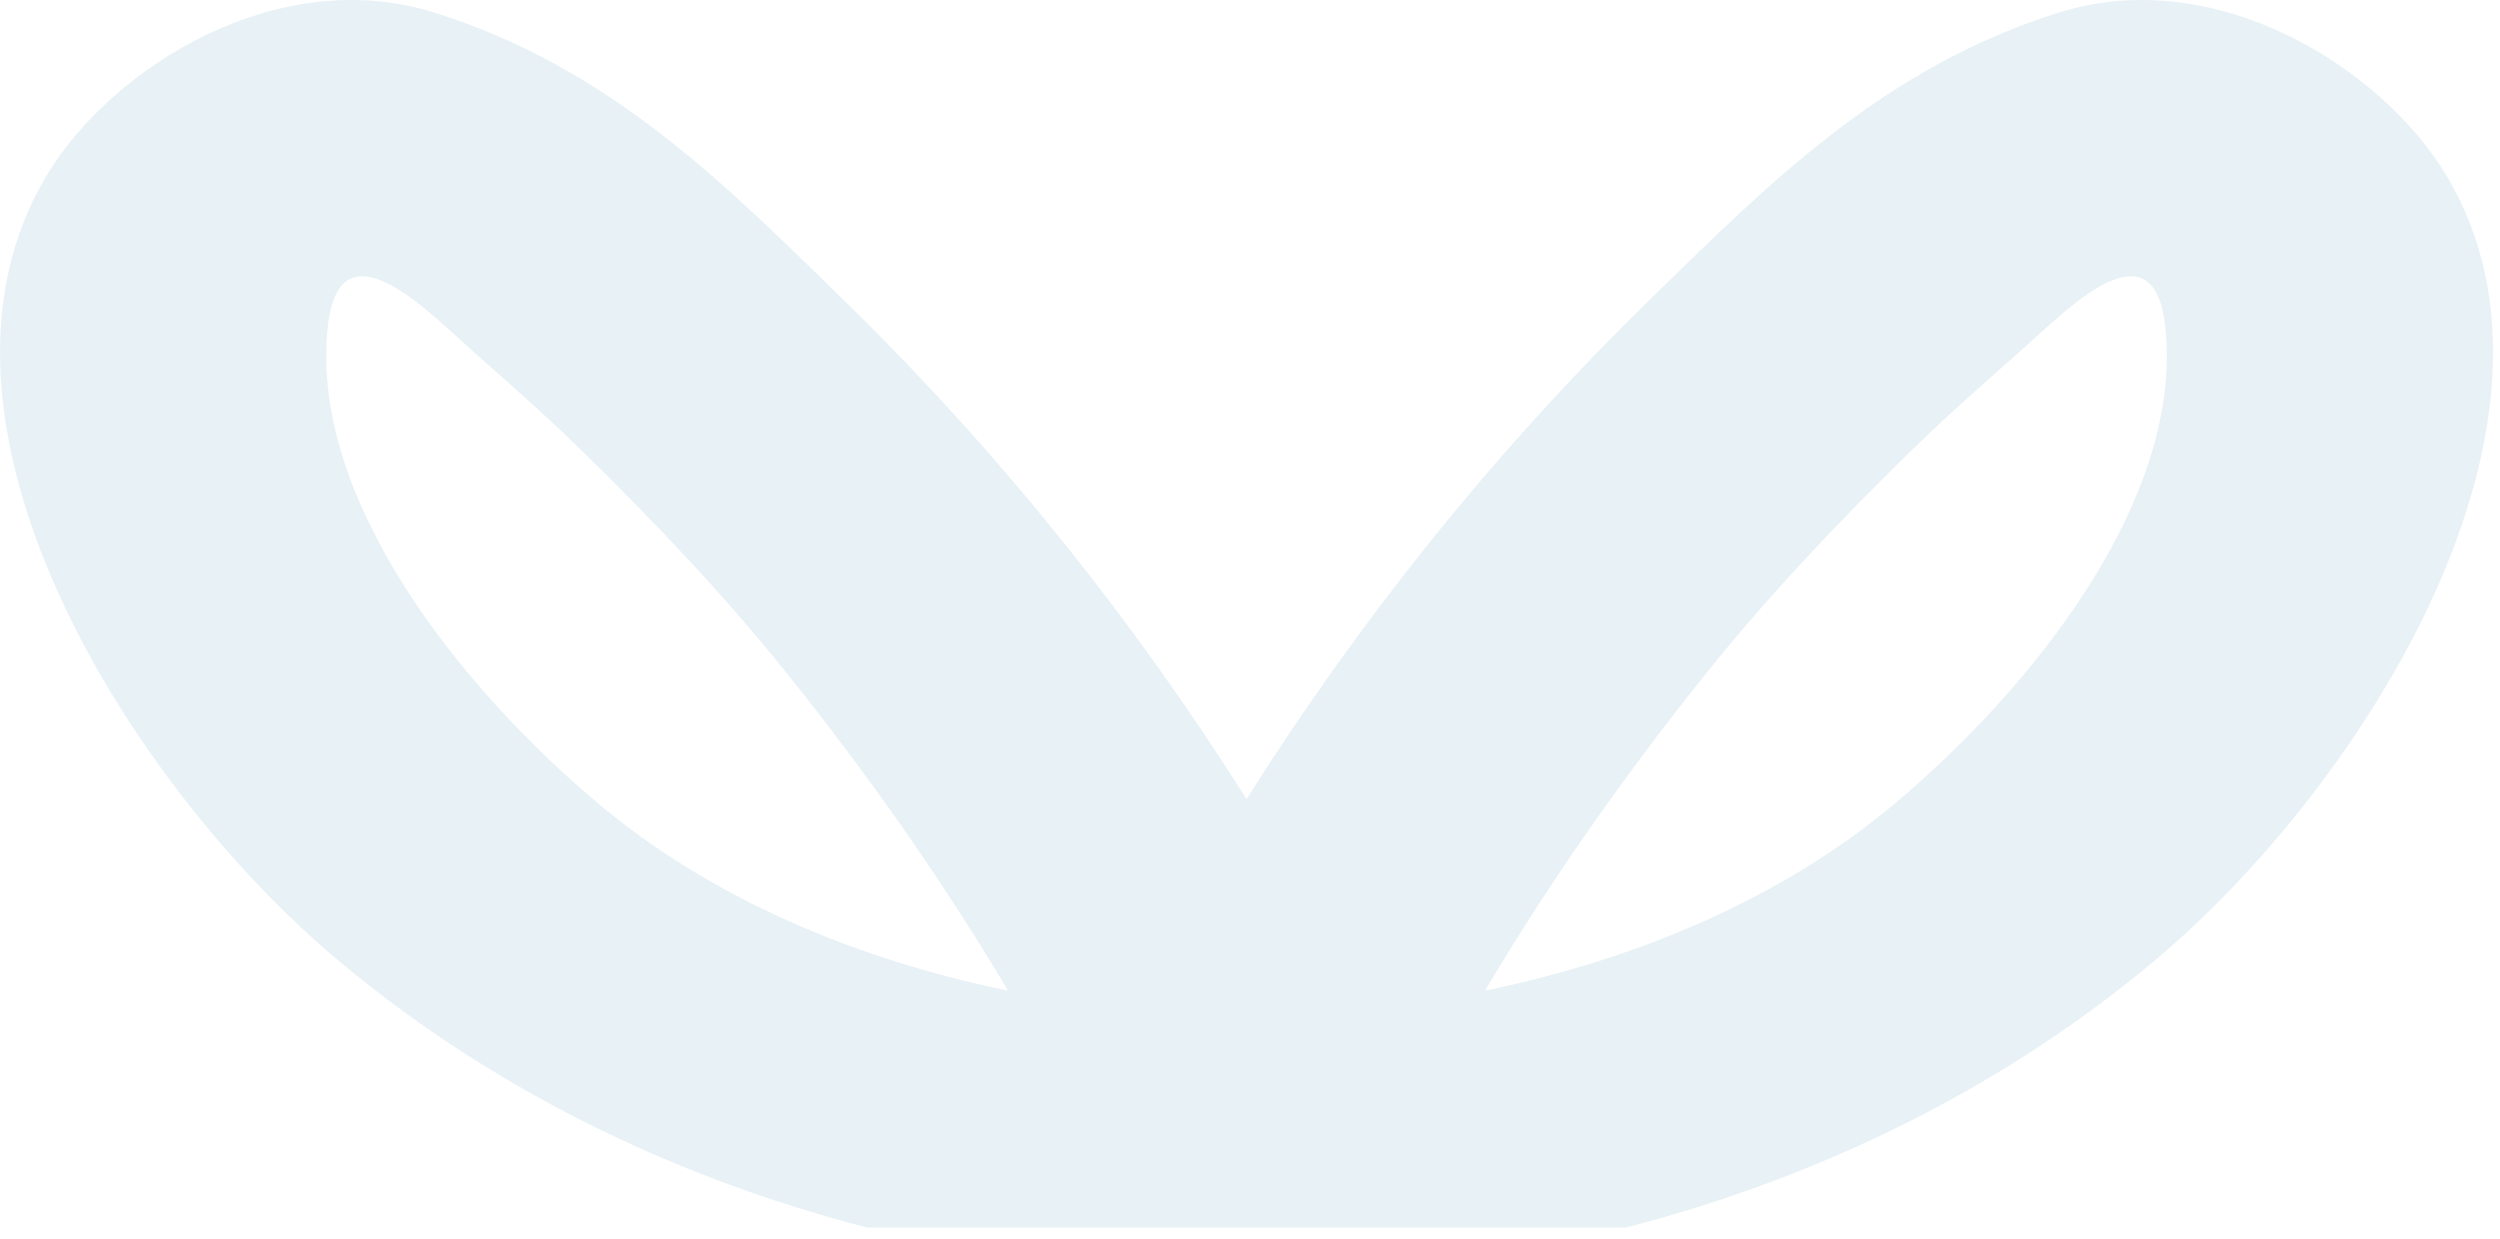 <svg width="220" height="109" viewBox="0 0 220 109" fill="none" xmlns="http://www.w3.org/2000/svg">
<path d="M76.303 108.023H143.09C160.55 103.505 176.477 95.563 189.68 84.473C208.127 68.979 228.232 36.929 215.263 15.403C209.581 5.969 195.034 -3.219 181.208 1.096C165.703 5.936 155.547 16.255 145.145 26.406C131.246 39.976 119.546 54.73 109.696 70.311C99.846 54.73 88.146 39.975 74.246 26.406C63.848 16.255 53.691 5.937 38.183 1.096C24.354 -3.22 9.808 5.968 4.127 15.403C-8.84 36.929 11.263 68.98 29.71 84.473C42.917 95.564 58.84 103.505 76.303 108.023ZM150.153 59.244C155.651 52.392 161.781 45.916 168.216 39.633C171.303 36.619 174.575 33.734 177.844 30.851C181.641 27.502 189.53 19.179 190.549 28.811C192.144 43.876 178.923 60.477 166.739 70.711C156.867 79.003 144.213 84.385 130.684 87.174C136.402 77.547 142.924 68.258 150.153 59.244ZM28.84 28.814C29.858 19.181 37.748 27.502 41.547 30.853C44.817 33.736 48.087 36.622 51.173 39.636C57.607 45.918 63.737 52.394 69.235 59.246C76.465 68.257 82.987 77.55 88.705 87.177C75.176 84.388 62.523 79.007 52.65 70.714C40.47 60.48 27.248 43.876 28.84 28.814Z" fill="#B1D3DF" fill-opacity="0.3"/>
</svg>
